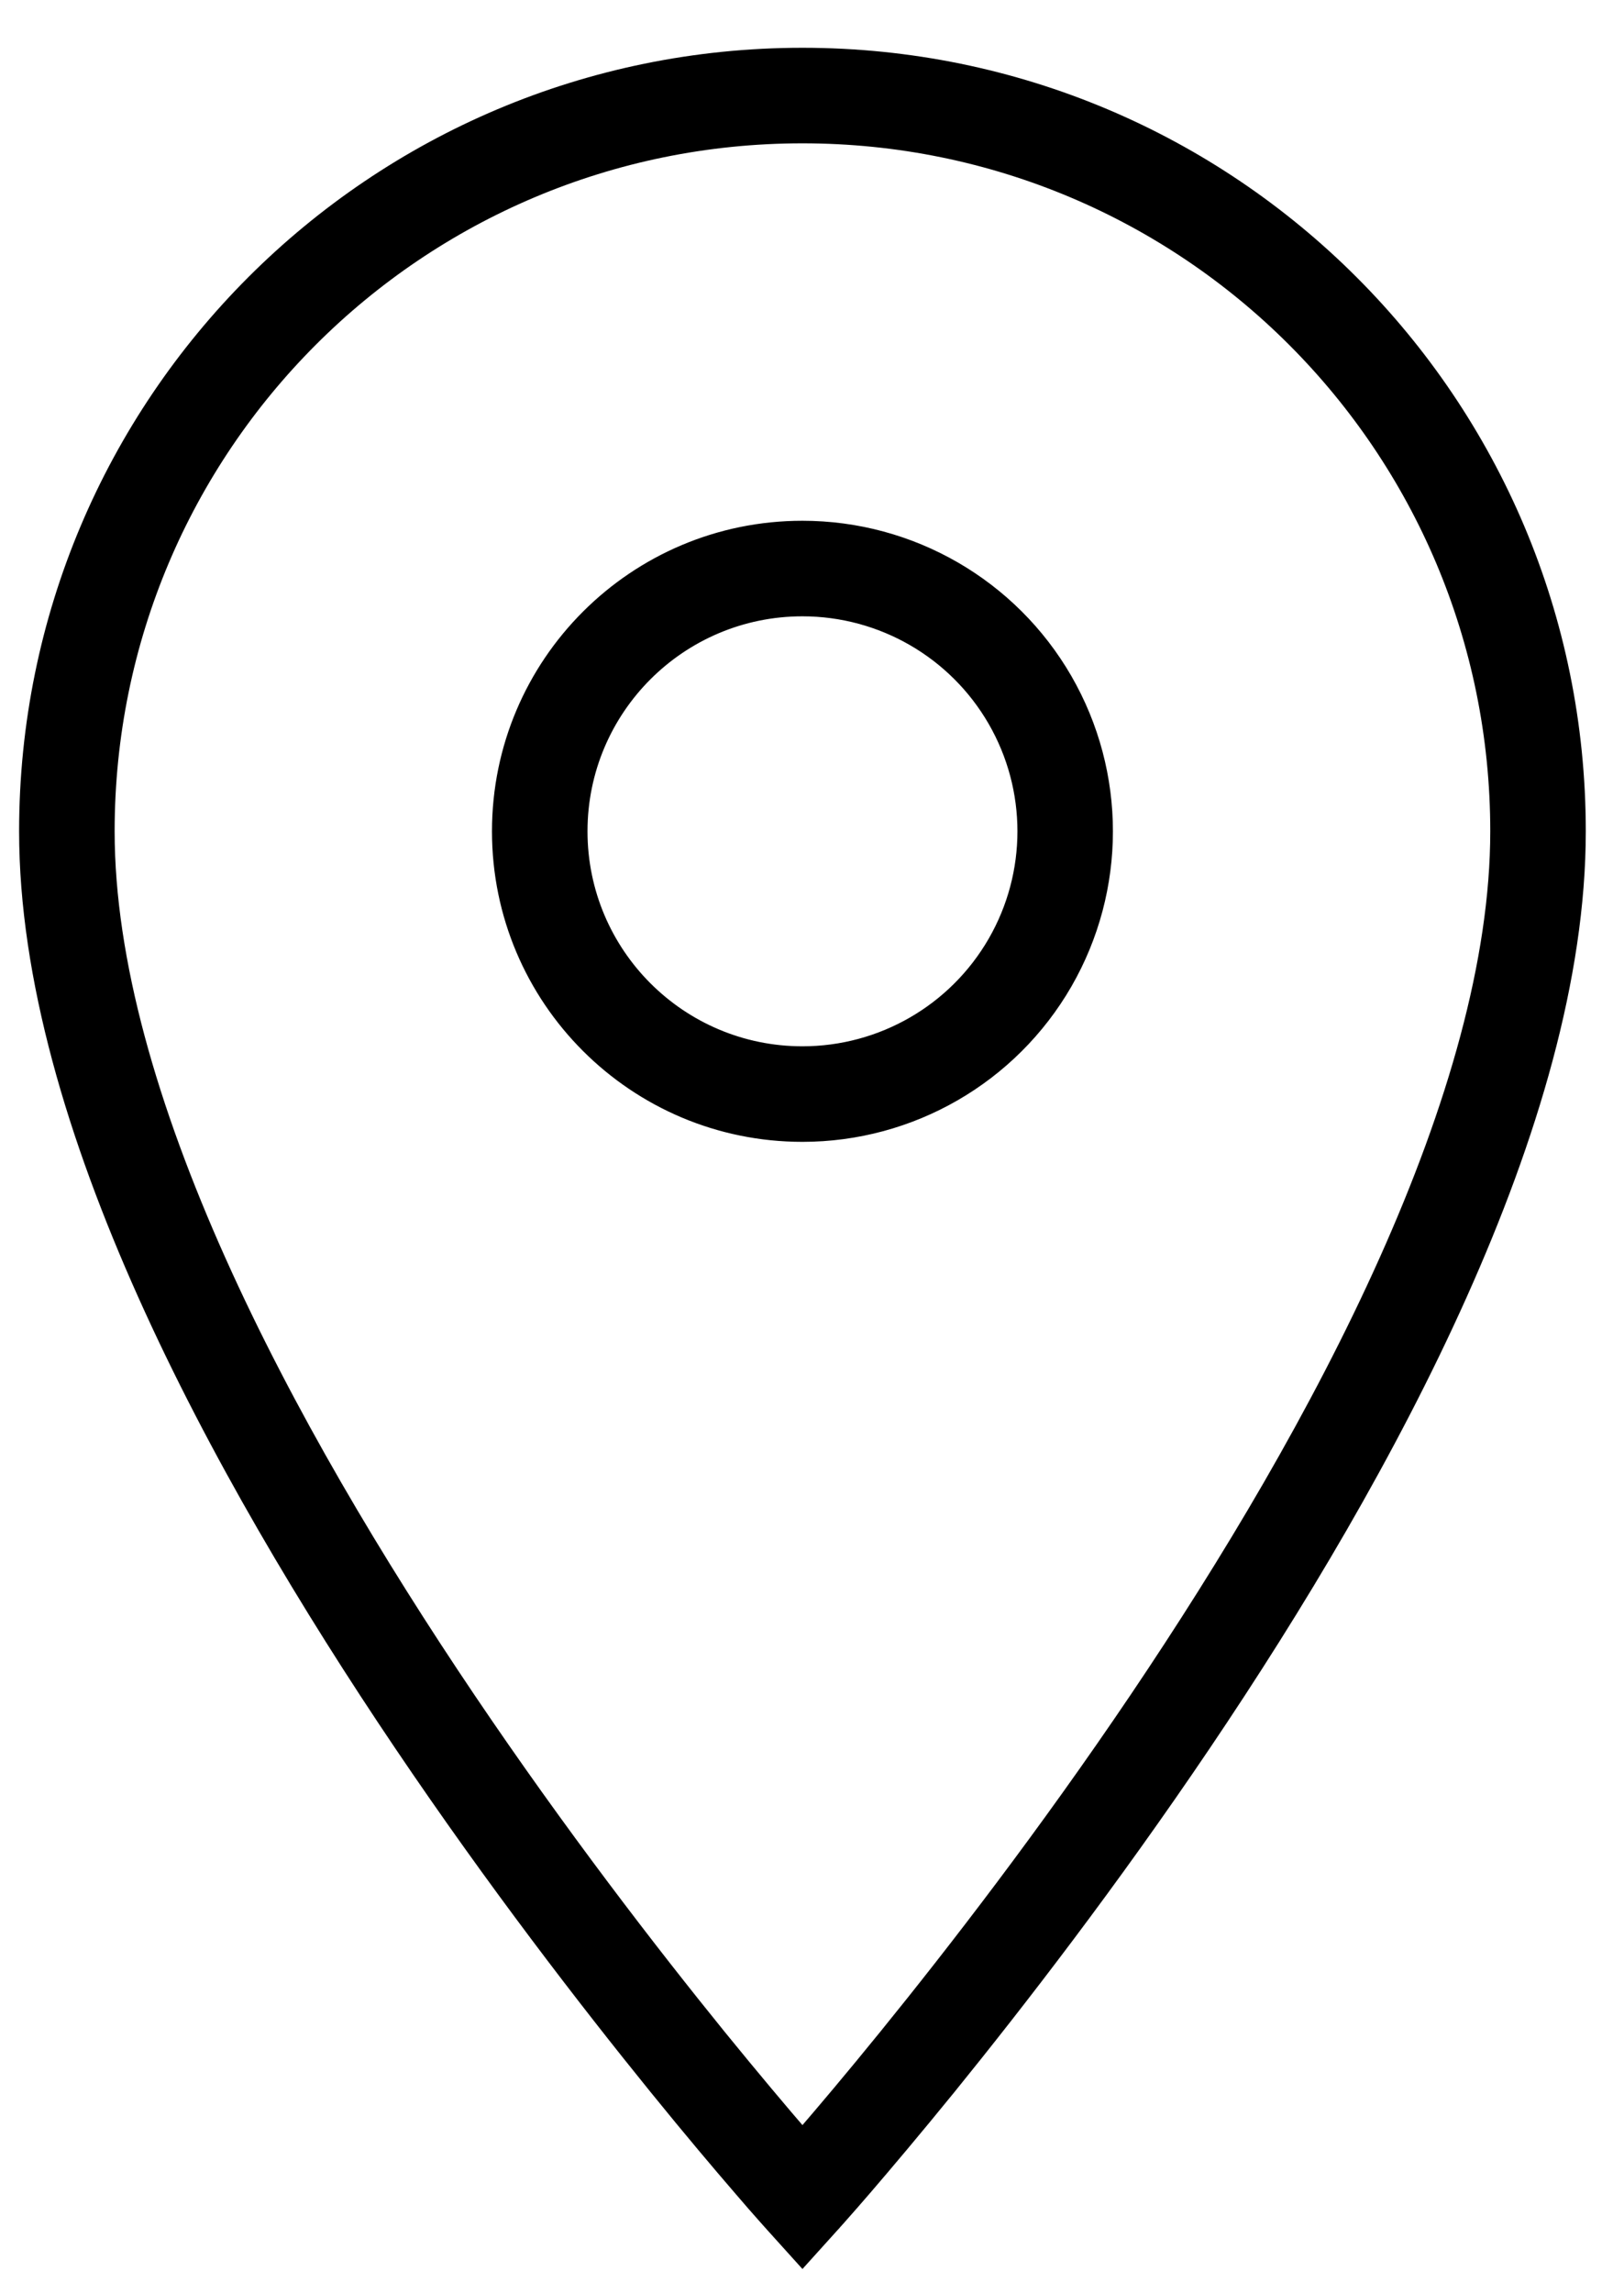 <svg width="17" height="24" viewBox="0 0 17 24" fill="none" xmlns="http://www.w3.org/2000/svg">
<path d="M8.4 23L8.029 23.335L8.4 23.746L8.771 23.335L8.4 23ZM8.4 5.95L8.4 6.45H8.4L8.4 5.95ZM10.782 7.325L11.215 7.075L11.215 7.075L10.782 7.325ZM8.4 0.5C3.867 0.5 0.2 4.167 0.2 8.7H1.2C1.2 4.719 4.419 1.5 8.4 1.5V0.5ZM0.2 8.7C0.2 10.245 0.712 11.935 1.447 13.575C2.185 15.222 3.164 16.855 4.136 18.295C5.109 19.737 6.081 20.995 6.809 21.893C7.173 22.342 7.477 22.701 7.691 22.949C7.797 23.073 7.881 23.169 7.939 23.234C7.968 23.267 7.99 23.291 8.005 23.308C8.013 23.317 8.019 23.323 8.023 23.328C8.025 23.33 8.026 23.332 8.027 23.333C8.028 23.334 8.028 23.334 8.029 23.334C8.029 23.335 8.029 23.335 8.029 23.335C8.029 23.335 8.029 23.335 8.4 23C8.771 22.665 8.771 22.665 8.771 22.665C8.771 22.665 8.771 22.665 8.771 22.665C8.771 22.665 8.771 22.664 8.77 22.664C8.77 22.663 8.768 22.662 8.767 22.66C8.763 22.656 8.758 22.65 8.751 22.642C8.737 22.627 8.716 22.603 8.688 22.572C8.633 22.509 8.552 22.417 8.448 22.296C8.24 22.055 7.943 21.703 7.585 21.263C6.87 20.381 5.917 19.147 4.965 17.736C4.012 16.323 3.066 14.742 2.36 13.166C1.651 11.584 1.2 10.043 1.2 8.7H0.2ZM8.4 23C8.771 23.335 8.771 23.335 8.771 23.335C8.772 23.335 8.772 23.335 8.772 23.334C8.772 23.334 8.773 23.334 8.773 23.333C8.774 23.332 8.776 23.33 8.778 23.328C8.782 23.323 8.788 23.317 8.795 23.308C8.81 23.291 8.833 23.267 8.861 23.234C8.919 23.169 9.003 23.073 9.11 22.949C9.323 22.701 9.627 22.342 9.992 21.893C10.72 20.995 11.692 19.737 12.665 18.295C13.637 16.855 14.616 15.222 15.353 13.575C16.088 11.935 16.6 10.245 16.6 8.7H15.6C15.6 10.043 15.15 11.584 14.441 13.166C13.735 14.742 12.789 16.323 11.836 17.736C10.884 19.147 9.931 20.381 9.215 21.263C8.858 21.703 8.56 22.055 8.352 22.296C8.248 22.417 8.167 22.509 8.112 22.572C8.084 22.603 8.063 22.627 8.049 22.642C8.042 22.65 8.037 22.656 8.034 22.66C8.032 22.662 8.031 22.663 8.03 22.664C8.03 22.664 8.029 22.665 8.029 22.665C8.029 22.665 8.029 22.665 8.029 22.665C8.029 22.665 8.029 22.665 8.4 23ZM16.6 8.7C16.6 4.167 12.933 0.5 8.4 0.5V1.5C12.381 1.5 15.6 4.719 15.6 8.7H16.6ZM8.4 5.45C6.605 5.45 5.15 6.905 5.15 8.7H6.15C6.15 7.457 7.158 6.45 8.4 6.45V5.45ZM5.15 8.7C5.15 10.495 6.605 11.95 8.4 11.95V10.95C7.158 10.95 6.15 9.943 6.15 8.7H5.15ZM8.4 11.95C9.561 11.95 10.634 11.331 11.215 10.325L10.349 9.825C9.947 10.521 9.204 10.95 8.4 10.95V11.95ZM11.215 10.325C11.795 9.319 11.795 8.081 11.215 7.075L10.349 7.575C10.751 8.271 10.751 9.129 10.349 9.825L11.215 10.325ZM11.215 7.075C10.634 6.069 9.561 5.45 8.4 5.45L8.4 6.45C9.204 6.45 9.947 6.879 10.349 7.575L11.215 7.075Z" fill="black"/>
</svg>
